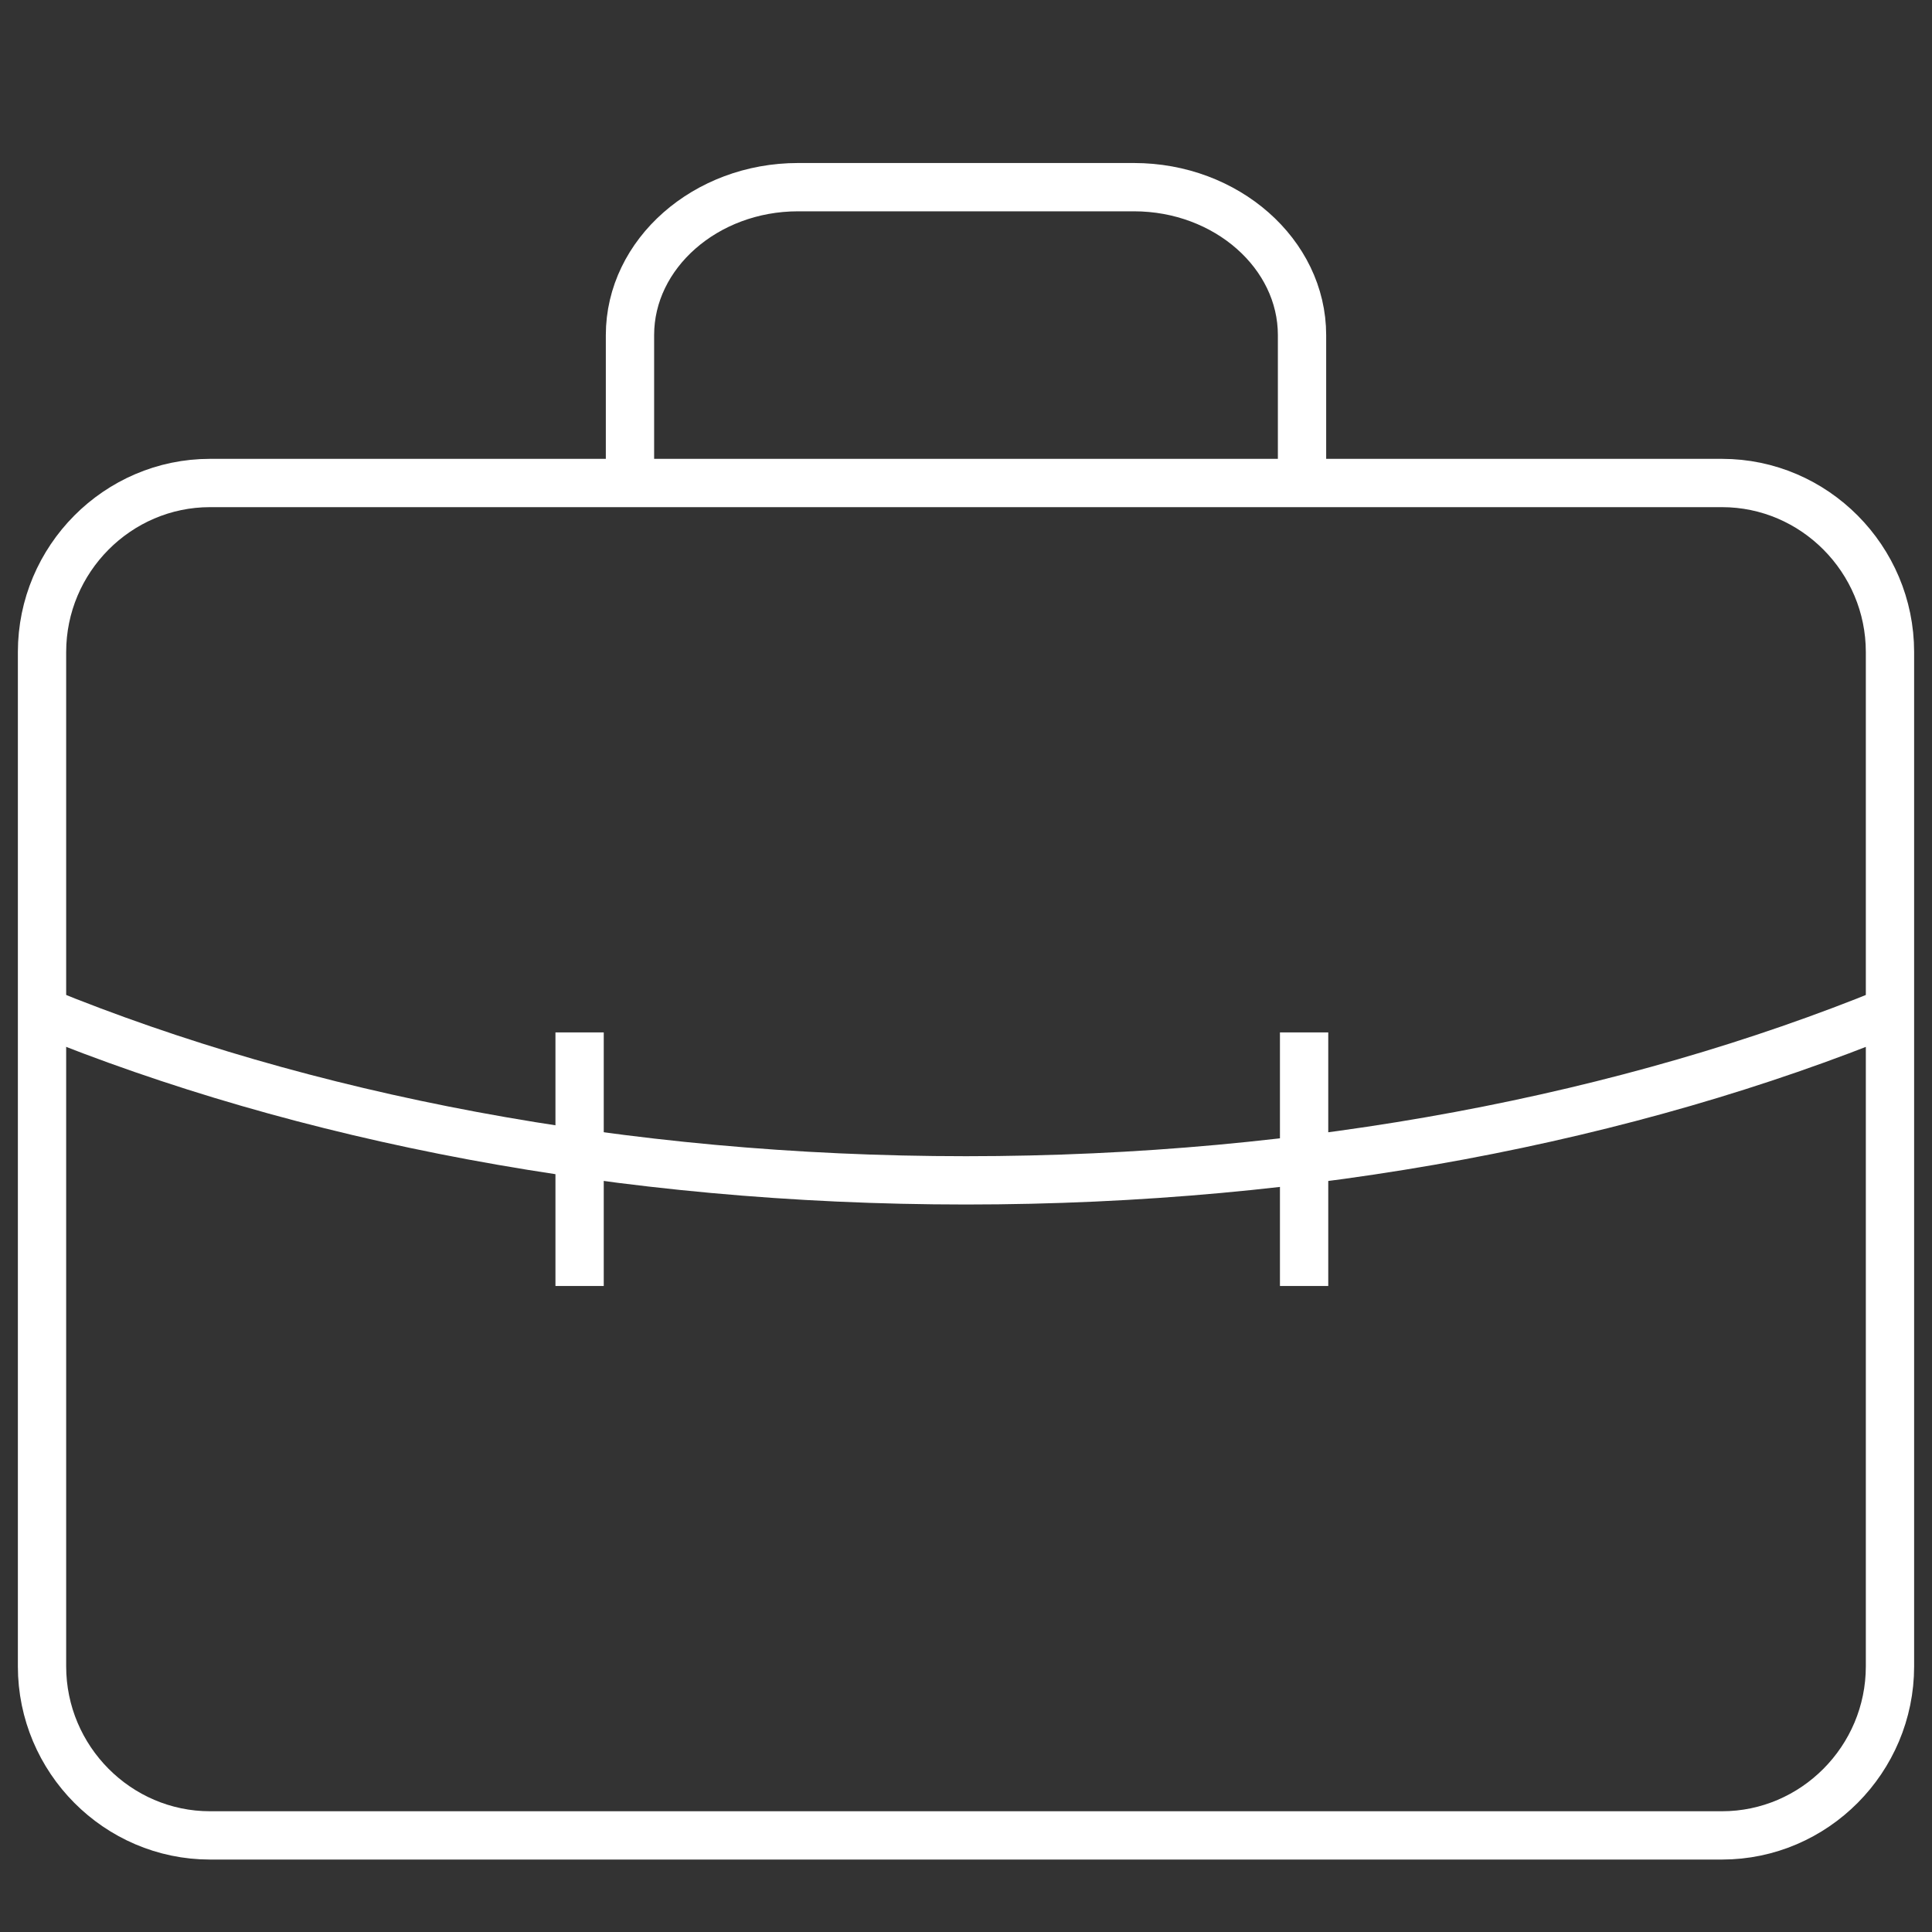 <?xml version="1.0" encoding="UTF-8"?>
<svg width="40px" height="40px" viewBox="0 0 40 40" version="1.1" xmlns="http://www.w3.org/2000/svg" xmlns:xlink="http://www.w3.org/1999/xlink">
    <rect x="0" y="0" width="40" height="40" fill="#333333" stroke="none"/>
    <!-- Generator: Sketch 48.2 (47327) - http://www.bohemiancoding.com/sketch -->
    <title>Organization icon</title>
    <desc>Created with Sketch.</desc>
    <defs></defs>
    <g id="Symbols" stroke="none" stroke-width="1" fill="none" fill-rule="evenodd">
        <g id="Organization-icon" stroke="#FFFFFF">
            <g transform="translate(0, 3)">
                <path d="M35.652,35 L4.348,35 C2.435,35 0.87,33.425 0.87,31.5 L0.87,10.5 C0.87,8.575 2.435,7 4.348,7 L35.652,7 C37.565,7 39.13,8.575 39.13,10.5 L39.13,31.5 C39.13,33.425 37.565,35 35.652,35 Z" id="Stroke-1"></path>
                <path d="M39.132,17.938 C33.734,20.141 27.13,21.438 20,21.438 C12.871,21.438 6.27,20.142 0.871,17.939" id="Stroke-3"></path>
                <path d="M26.957,7 L26.957,3.938 C26.957,2.254 25.391,0.875 23.478,0.875 L16.522,0.875 C14.609,0.875 13.043,2.254 13.043,3.938 L13.043,7" id="Stroke-5"></path>
                <path d="M12,18.375 L12,23.625" id="Stroke-7"></path>
                <path d="M27,18.375 L27,23.625" id="Stroke-9"></path>
            </g>
        </g>
    </g>
</svg>